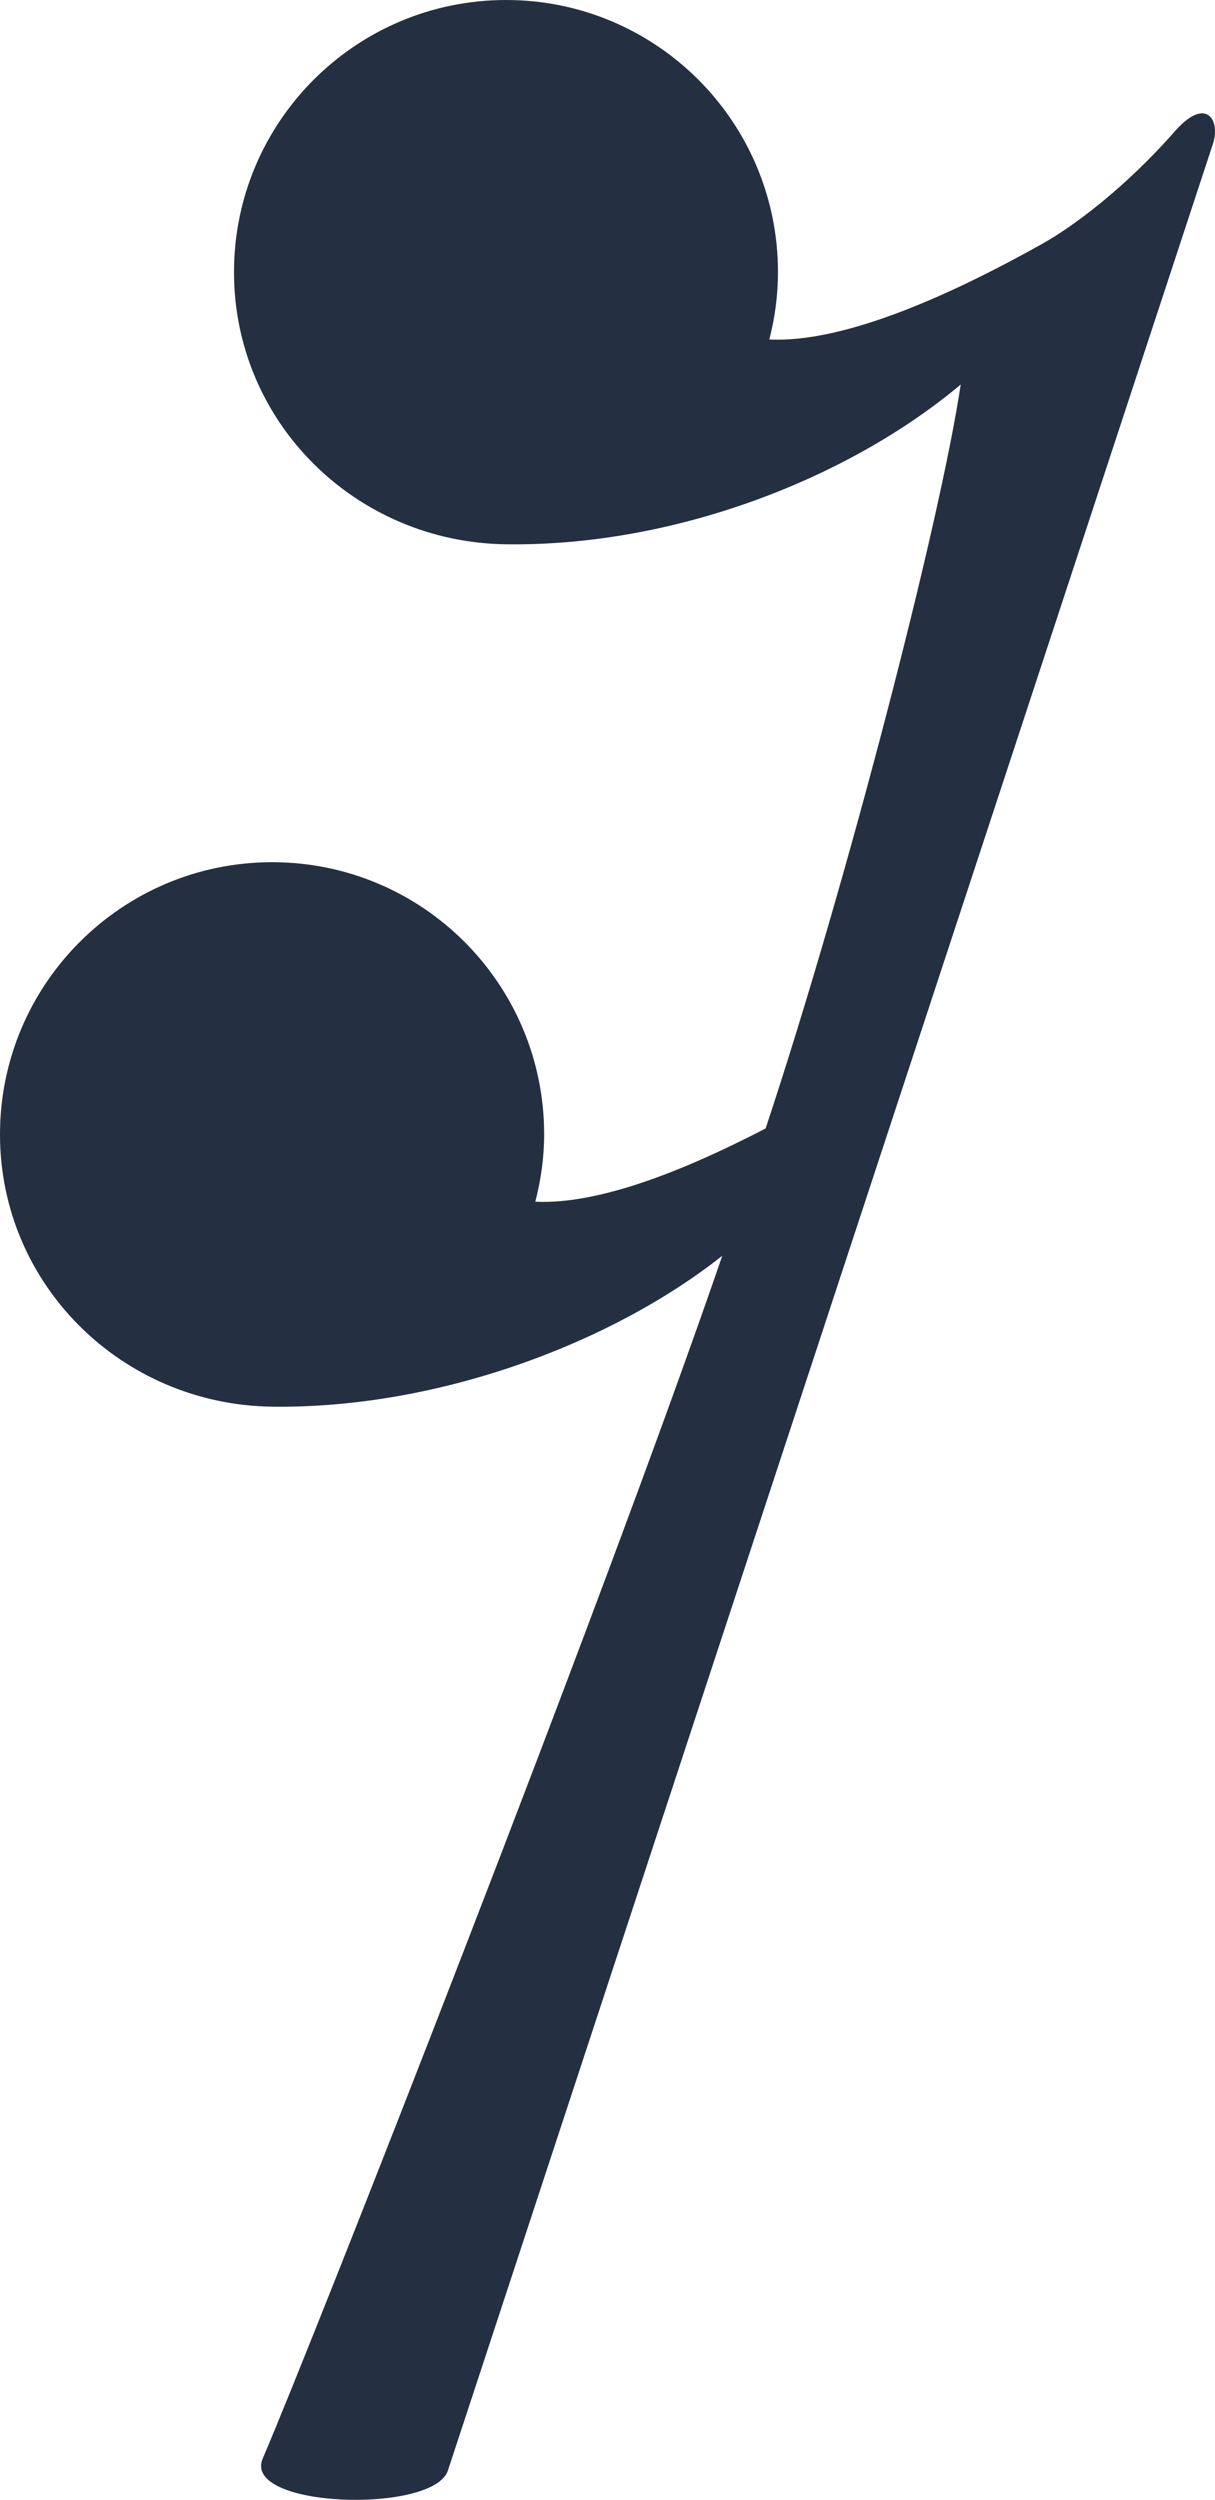 <?xml version="1.0" encoding="UTF-8" standalone="no"?>
<svg
   xmlns:dc="http://purl.org/dc/elements/1.1/"
   xmlns:cc="http://creativecommons.org/ns#"
   xmlns:rdf="http://www.w3.org/1999/02/22-rdf-syntax-ns#"
   xmlns:svg="http://www.w3.org/2000/svg"
   xmlns="http://www.w3.org/2000/svg"
   xmlns:sodipodi="http://sodipodi.sourceforge.net/DTD/sodipodi-0.dtd"
   xmlns:inkscape="http://www.inkscape.org/namespaces/inkscape"
   width="6.589mm"
   height="13.549mm"
   viewBox="0 0 6.589 13.549"
   version="1.1"
   id="svg8"
   sodipodi:docname="r16.svg"
   inkscape:version="1.0.1 (3bc2e813f5, 2020-09-07)">
  <defs
     id="defs2">
    <symbol
       id="ms_rest_16">
      <title
         id="title190">rest 16</title>
      <path
         d="M 2.745,2.3181641e-8 C 1.93,-1.4285182e-4 1.269,0.66 1.269,1.475 1.269,2.29 1.93,2.94 2.745,2.95 3.673,2.962 4.615,2.584 5.21,2.084 5.097,2.837 4.592,4.79 4.152,6.116 3.73,6.335 3.256,6.53 2.903,6.513 c 0.031,-0.119 0.048,-0.242 0.048,-0.365 0,-0.815 -0.66,-1.475 -1.475,-1.475 C 0.661,4.673 1.5876987e-4,5.334 1.9862527e-8,6.148 -1.322718e-4,6.963 0.661,7.613 1.475,7.624 2.372,7.636 3.317,7.281 3.917,6.806 3.273,8.681 1.698,12.689 1.425,13.324 c -0.117,0.271 0.926,0.302 1.004,0.066 L 6.578,0.779 C 6.62,0.65 6.54,0.519 6.371,0.712 6.099,1.021 5.819,1.228 5.653,1.321 5.185,1.583 4.591,1.86 4.172,1.84 4.203,1.721 4.219,1.598 4.219,1.475 4.219,0.66 3.559,1.9846068e-4 2.745,5.5585677e-5 Z"
         inkscape:connector-curvature="0"
         sodipodi:nodetypes="csscccsssscssssscssc"
         id="path192"
         style="fill:#243041;stroke-width:0.265" />
    </symbol>
  </defs>
  <sodipodi:namedview
     id="base"
     pagecolor="#ffffff"
     bordercolor="#666666"
     borderopacity="1.0"
     inkscape:pageopacity="0.0"
     inkscape:pageshadow="2"
     inkscape:zoom="3.959798"
     inkscape:cx="35.564549"
     inkscape:cy="55.281527"
     inkscape:document-units="mm"
     inkscape:current-layer="use980"
     inkscape:document-rotation="0"
     showgrid="false"
     inkscape:window-width="1920"
     inkscape:window-height="1017"
     inkscape:window-x="-8"
     inkscape:window-y="-8"
     inkscape:window-maximized="1" />
  <g
     inkscape:label="Layer 1"
     inkscape:groupmode="layer"
     id="layer1">
    <g
       id="use980">
      <title
         id="title994">rest 16</title>
      <path
         d="M 2.745,2.3181641e-8 C 1.93,-1.4285182e-4 1.269,0.66 1.269,1.475 1.269,2.29 1.93,2.94 2.745,2.95 3.673,2.962 4.615,2.584 5.21,2.084 5.097,2.837 4.592,4.79 4.152,6.116 3.73,6.335 3.256,6.53 2.903,6.513 c 0.031,-0.119 0.048,-0.242 0.048,-0.365 0,-0.815 -0.66,-1.475 -1.475,-1.475 C 0.661,4.673 1.5876987e-4,5.334 1.9862527e-8,6.148 -1.322718e-4,6.963 0.661,7.613 1.475,7.624 2.372,7.636 3.317,7.281 3.917,6.806 3.273,8.681 1.698,12.689 1.425,13.324 c -0.117,0.271 0.926,0.302 1.004,0.066 L 6.578,0.779 C 6.62,0.65 6.54,0.519 6.371,0.712 6.099,1.021 5.819,1.228 5.653,1.321 5.185,1.583 4.591,1.86 4.172,1.84 4.203,1.721 4.219,1.598 4.219,1.475 4.219,0.66 3.559,1.9846068e-4 2.745,5.5585677e-5 Z"
         id="path996"
         style="fill:#243041;stroke-width:0.265" />
    </g>
  </g>
</svg>
